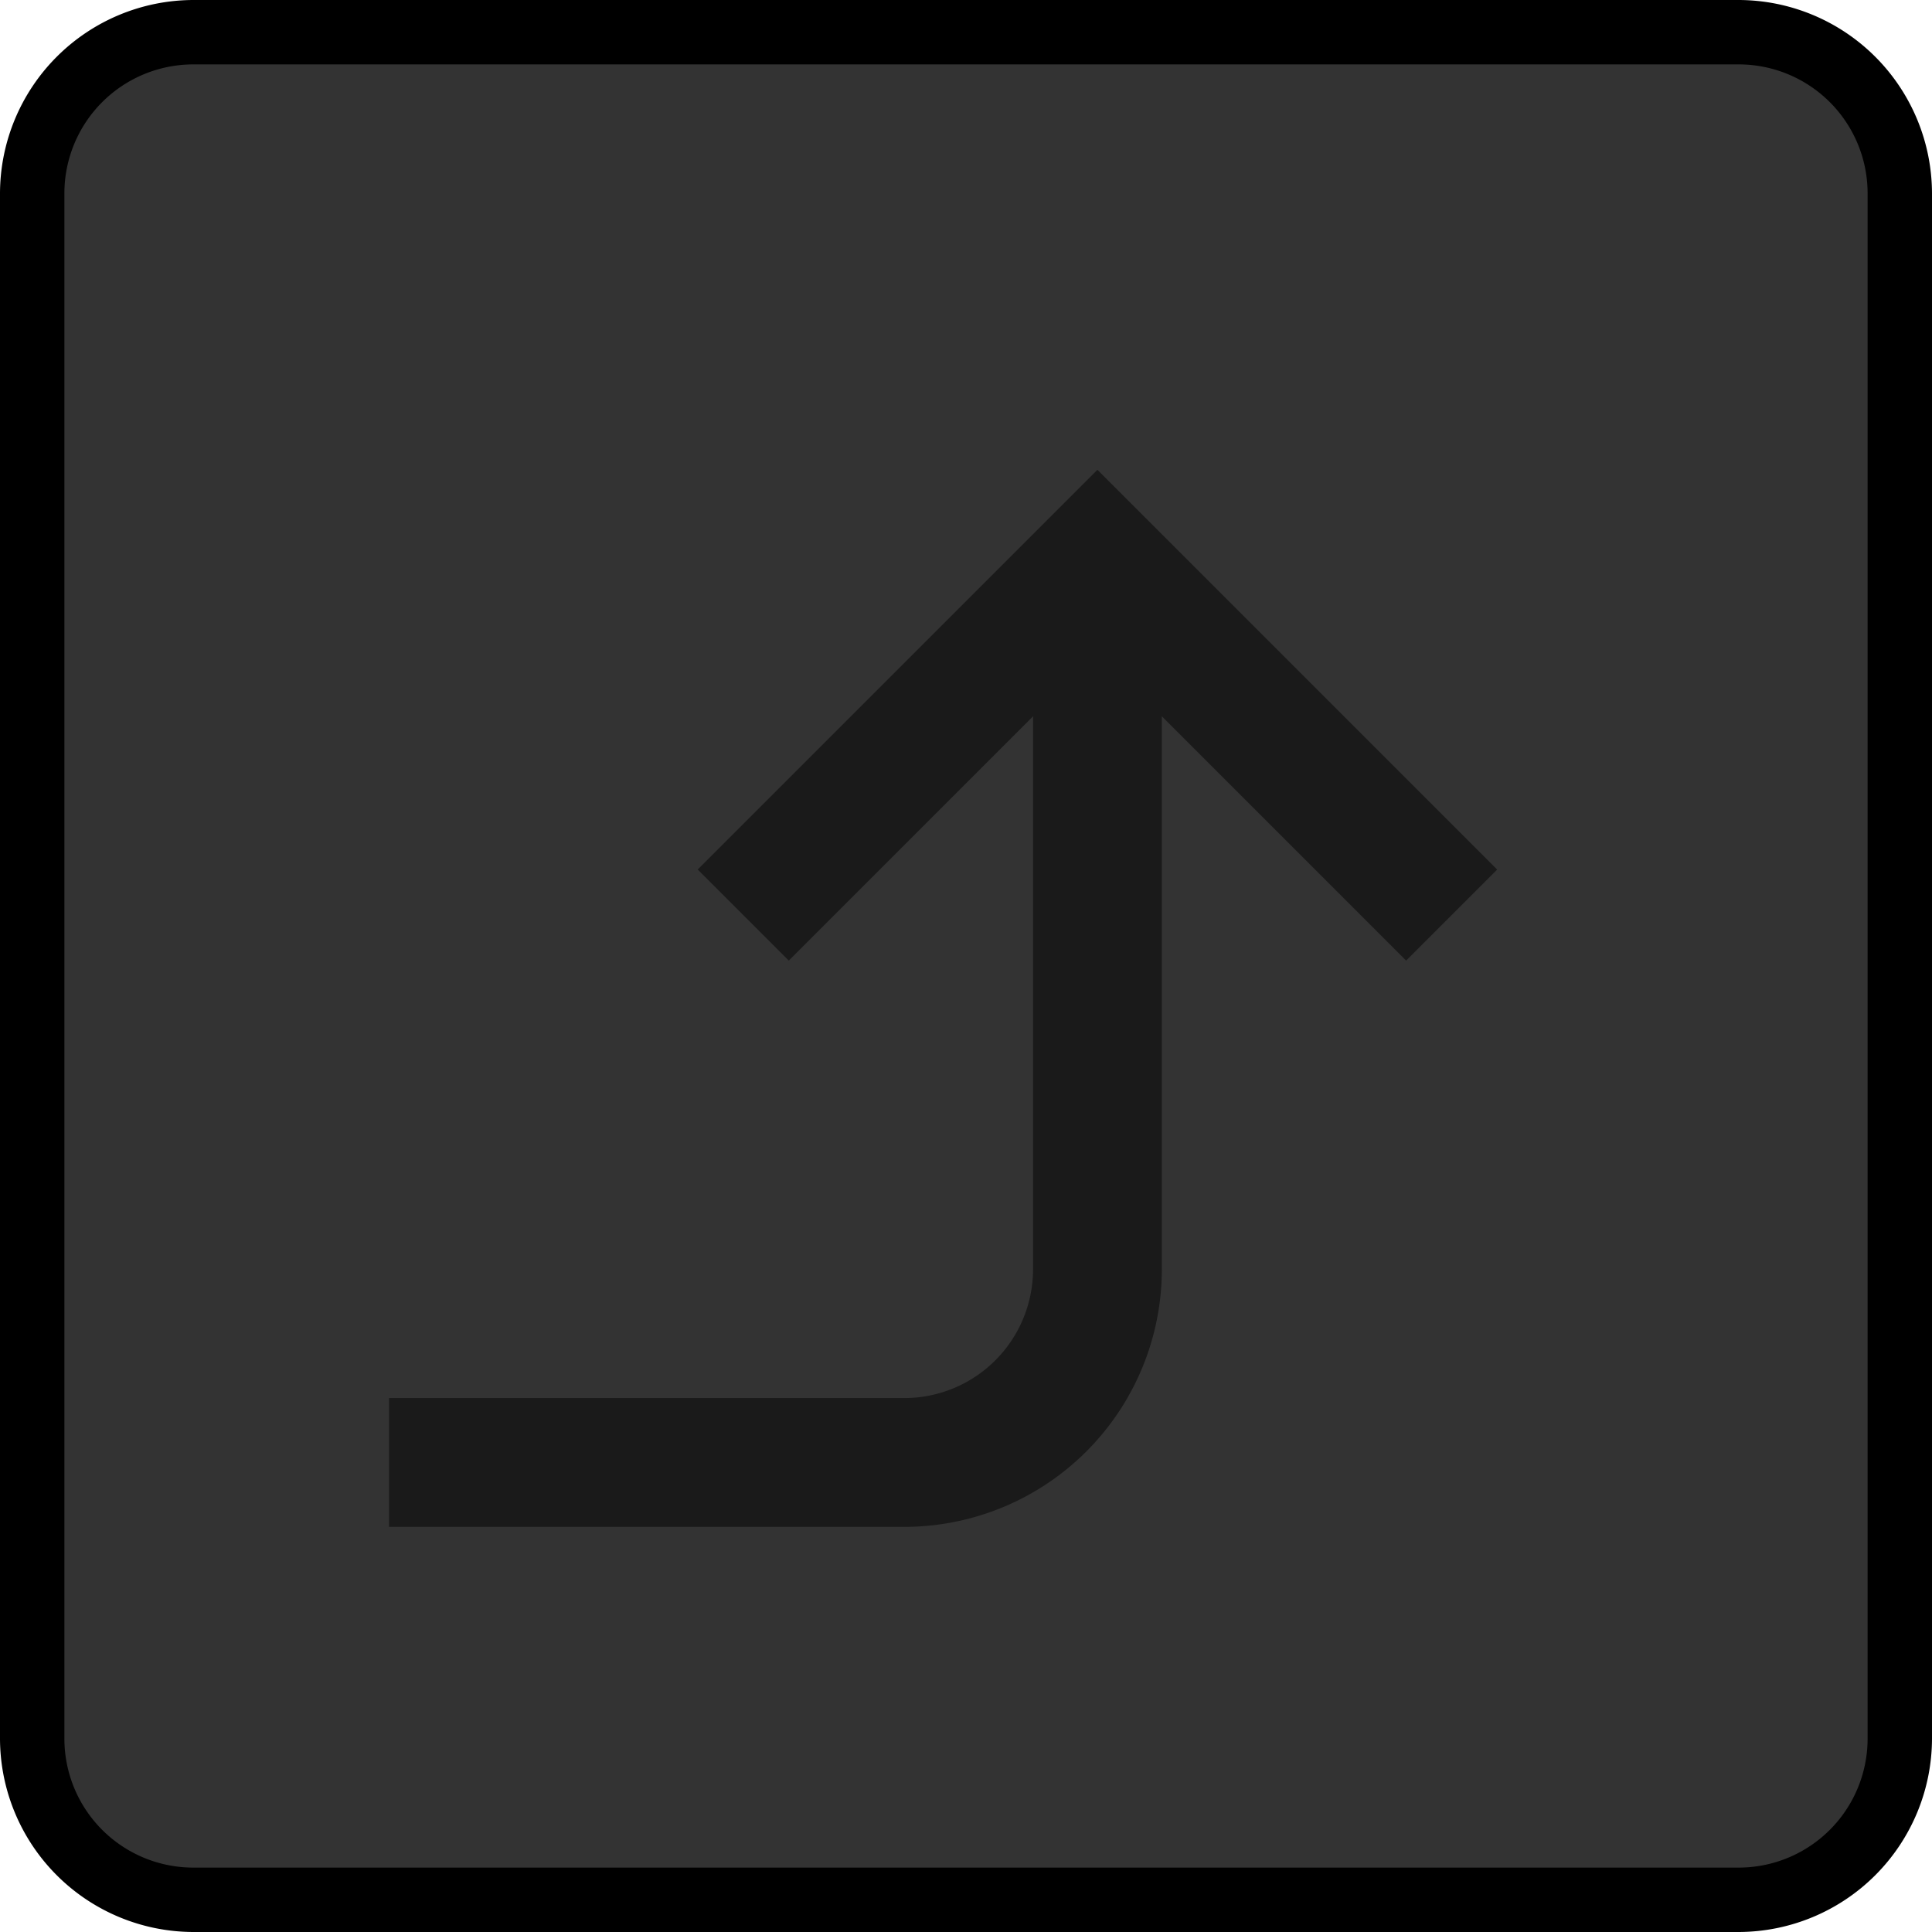 <svg xmlns="http://www.w3.org/2000/svg" width="30" height="30" viewBox="0 0 30 30"><title>Preset-Comp-Load_Disabled</title><rect x="0.5" y="0.5" width="29" height="29" rx="2.5" ry="2.5" fill="#333"/><path d="M27,1a2.002,2.002,0,0,1,2,2V27a2.002,2.002,0,0,1-2,2H3a2.002,2.002,0,0,1-2-2V3A2.002,2.002,0,0,1,3,1H27m0-1H3A3.009,3.009,0,0,0,0,3V27a3.009,3.009,0,0,0,3,3H27a3.009,3.009,0,0,0,3-3V3a3.009,3.009,0,0,0-3-3Z"/><path d="M6.041,22.709h8a3,3,0,0,0,3-3v-10" fill="none" stroke="#1a1a1a" stroke-miterlimit="10" stroke-width="2"/><polyline points="22.541 14.209 17.041 8.709 11.541 14.209" fill="none" stroke="#1a1a1a" stroke-miterlimit="10" stroke-width="2"/></svg>